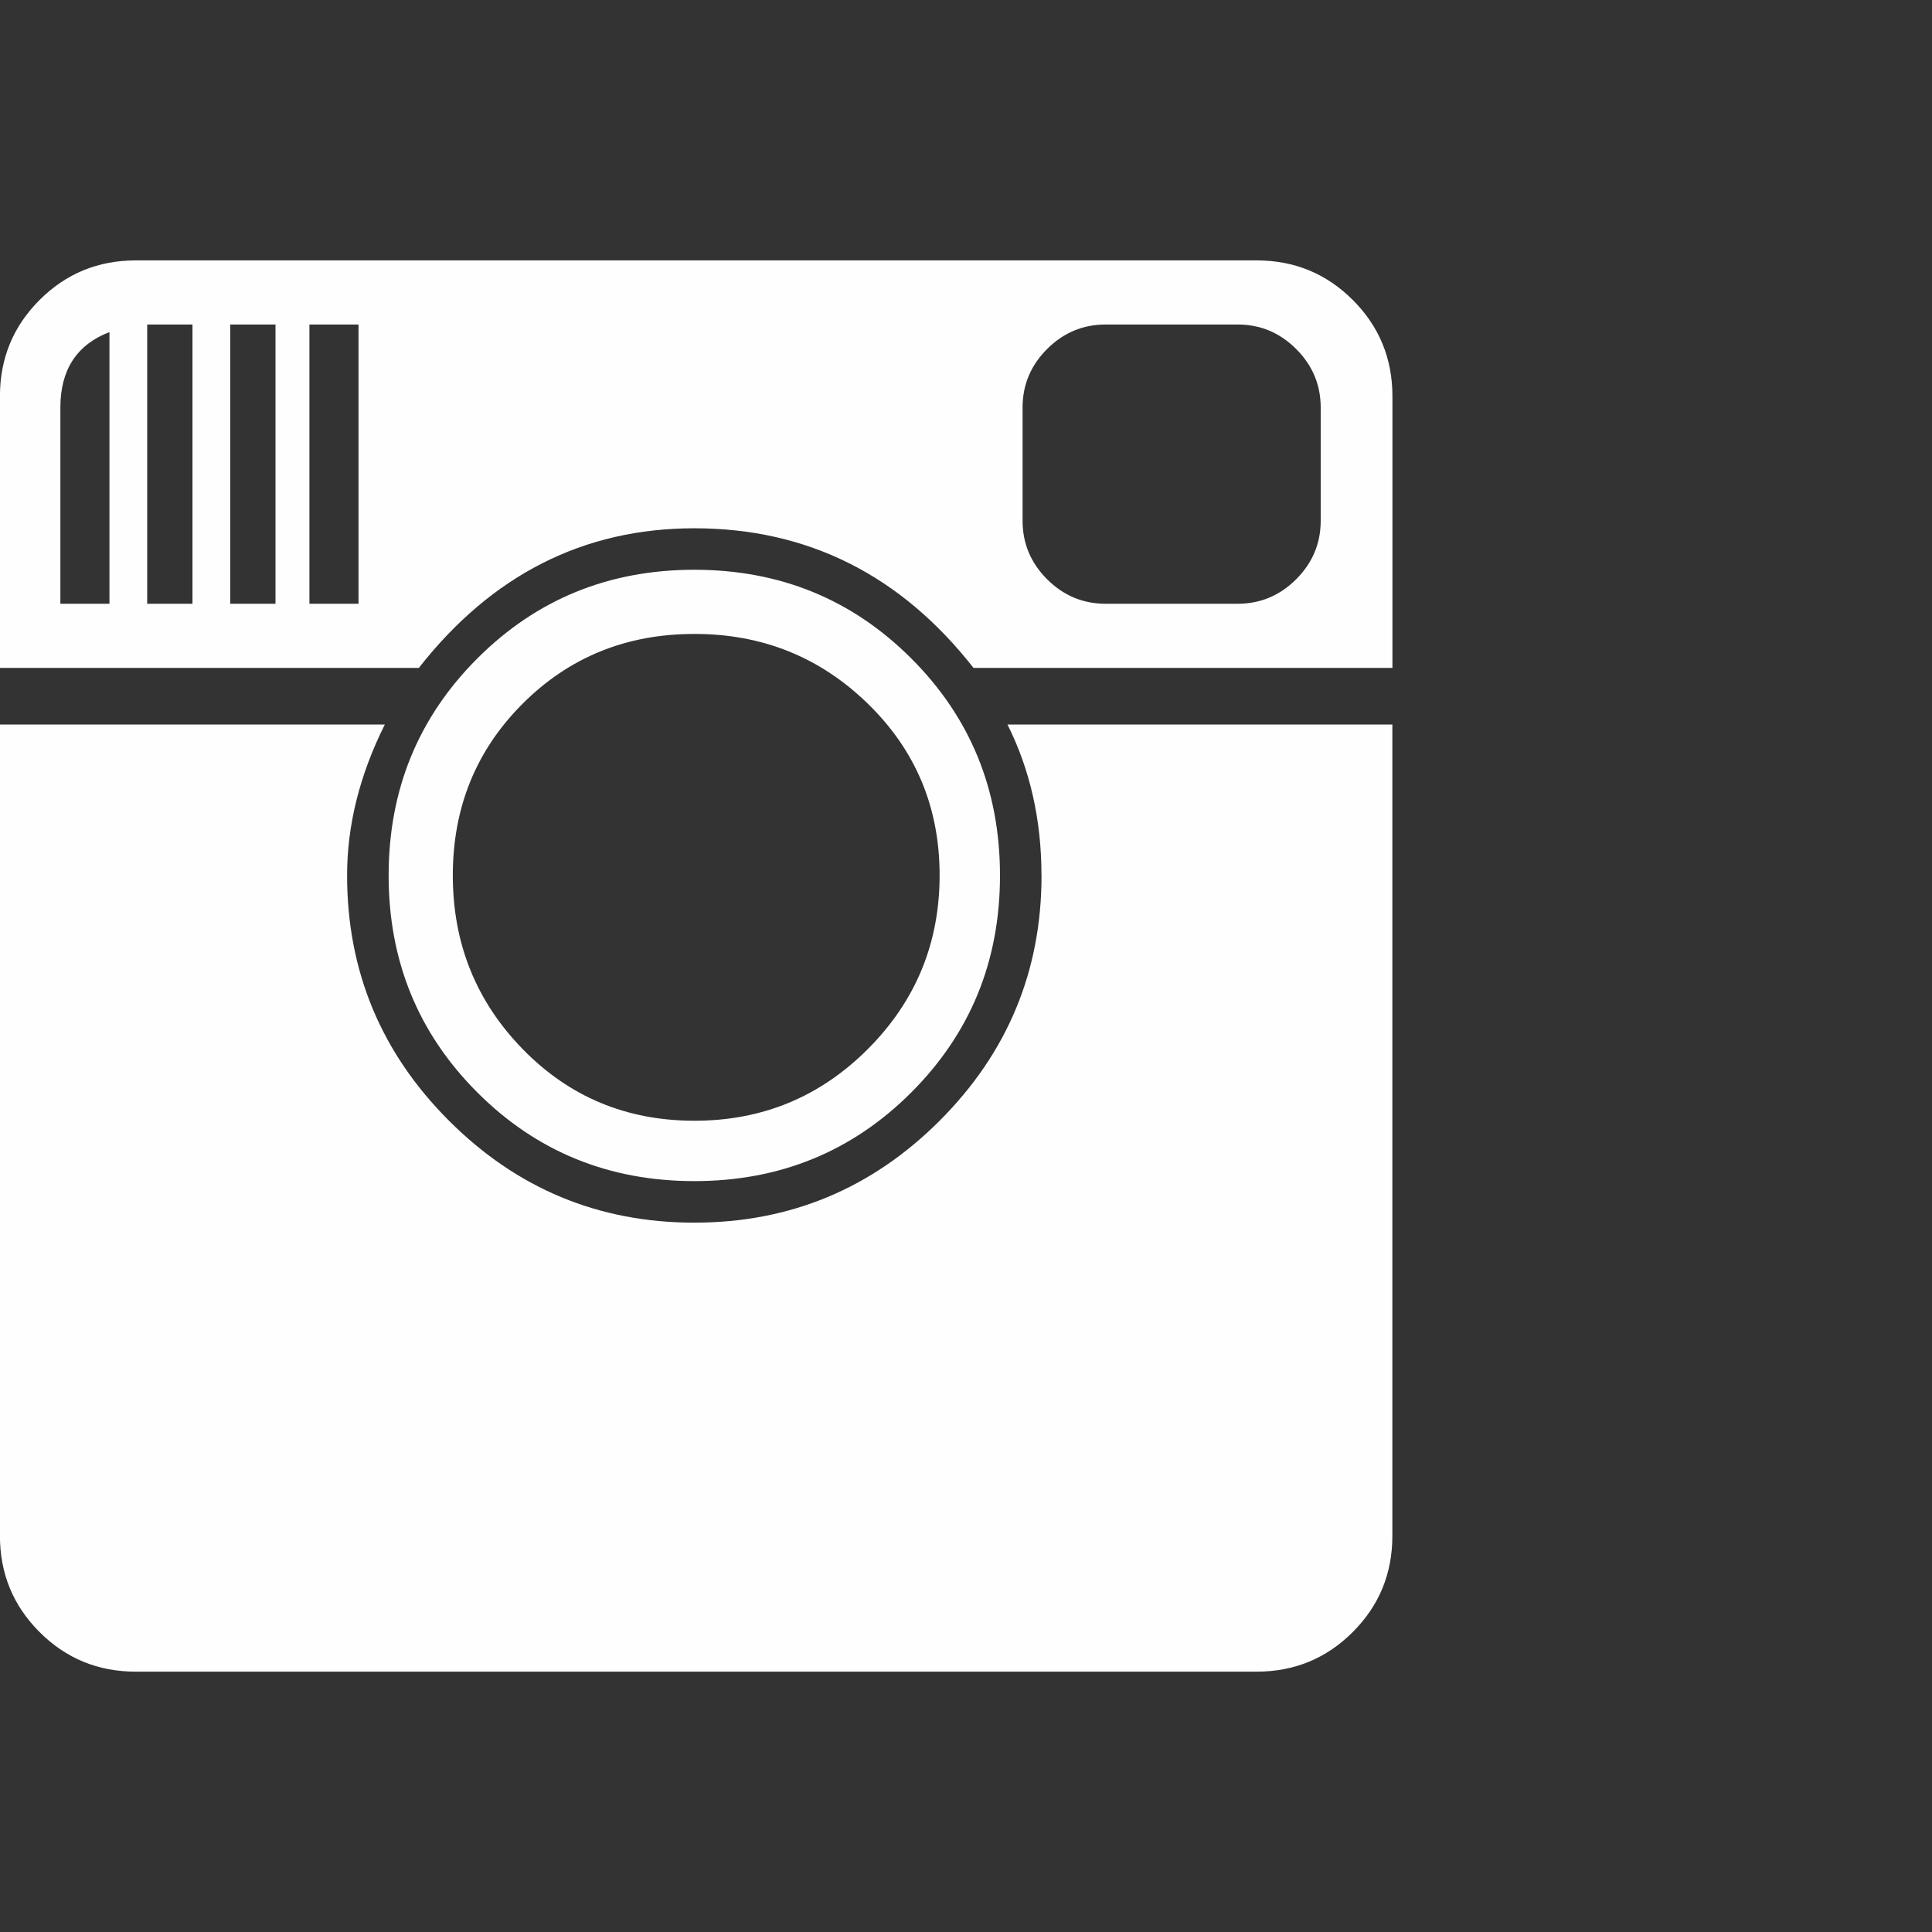 <svg version="1.1" xmlns="http://www.w3.org/2000/svg" fill="#fefefe" width="32" height="32" viewBox="0 0 32 32">
<rect x="0" y="0" width="32" height="32" fill="#333333" stroke="none"/>
<path d="M17.25 14.5q0-1.375-0.563-2.5h6.375v13.438q0 0.938-0.656 1.594t-1.594 0.656h-18.563q-0.938 0-1.594-0.656t-0.656-1.594v-13.438h6.375q-0.625 1.25-0.625 2.5 0 2.375 1.688 4.063t4.063 1.688 4.063-1.688 1.688-4.063zM20.813 4.313q0.938 0 1.594 0.656t0.656 1.594v4.5h-6.938q-1.813-2.313-4.625-2.313-2.75 0-4.563 2.313h-6.938v-4.5q0-0.938 0.656-1.594t1.594-0.656h18.563zM1.813 10v-4.5q-0.813 0.313-0.813 1.25v3.25h0.813zM3.188 10v-4.625h-0.75v4.625h0.75zM4.563 10v-4.625h-0.75v4.625h0.75zM5.938 6.75v-1.375h-0.813v4.625h0.813v-3.25zM21.875 8.625v-1.875q0-0.563-0.406-0.969t-0.969-0.406h-2.188q-0.563 0-0.969 0.406t-0.406 0.969v1.875q0 0.563 0.406 0.969t0.969 0.406h2.188q0.563 0 0.969-0.406t0.406-0.969zM11.5 19.563q-2.125 0-3.594-1.469t-1.469-3.594 1.469-3.594 3.594-1.469 3.594 1.469 1.469 3.594-1.469 3.594-3.594 1.469zM11.5 10.5q-1.688 0-2.844 1.156t-1.156 2.844 1.156 2.875 2.844 1.188 2.875-1.188 1.188-2.875-1.188-2.844-2.875-1.156z"></path>
</svg>
